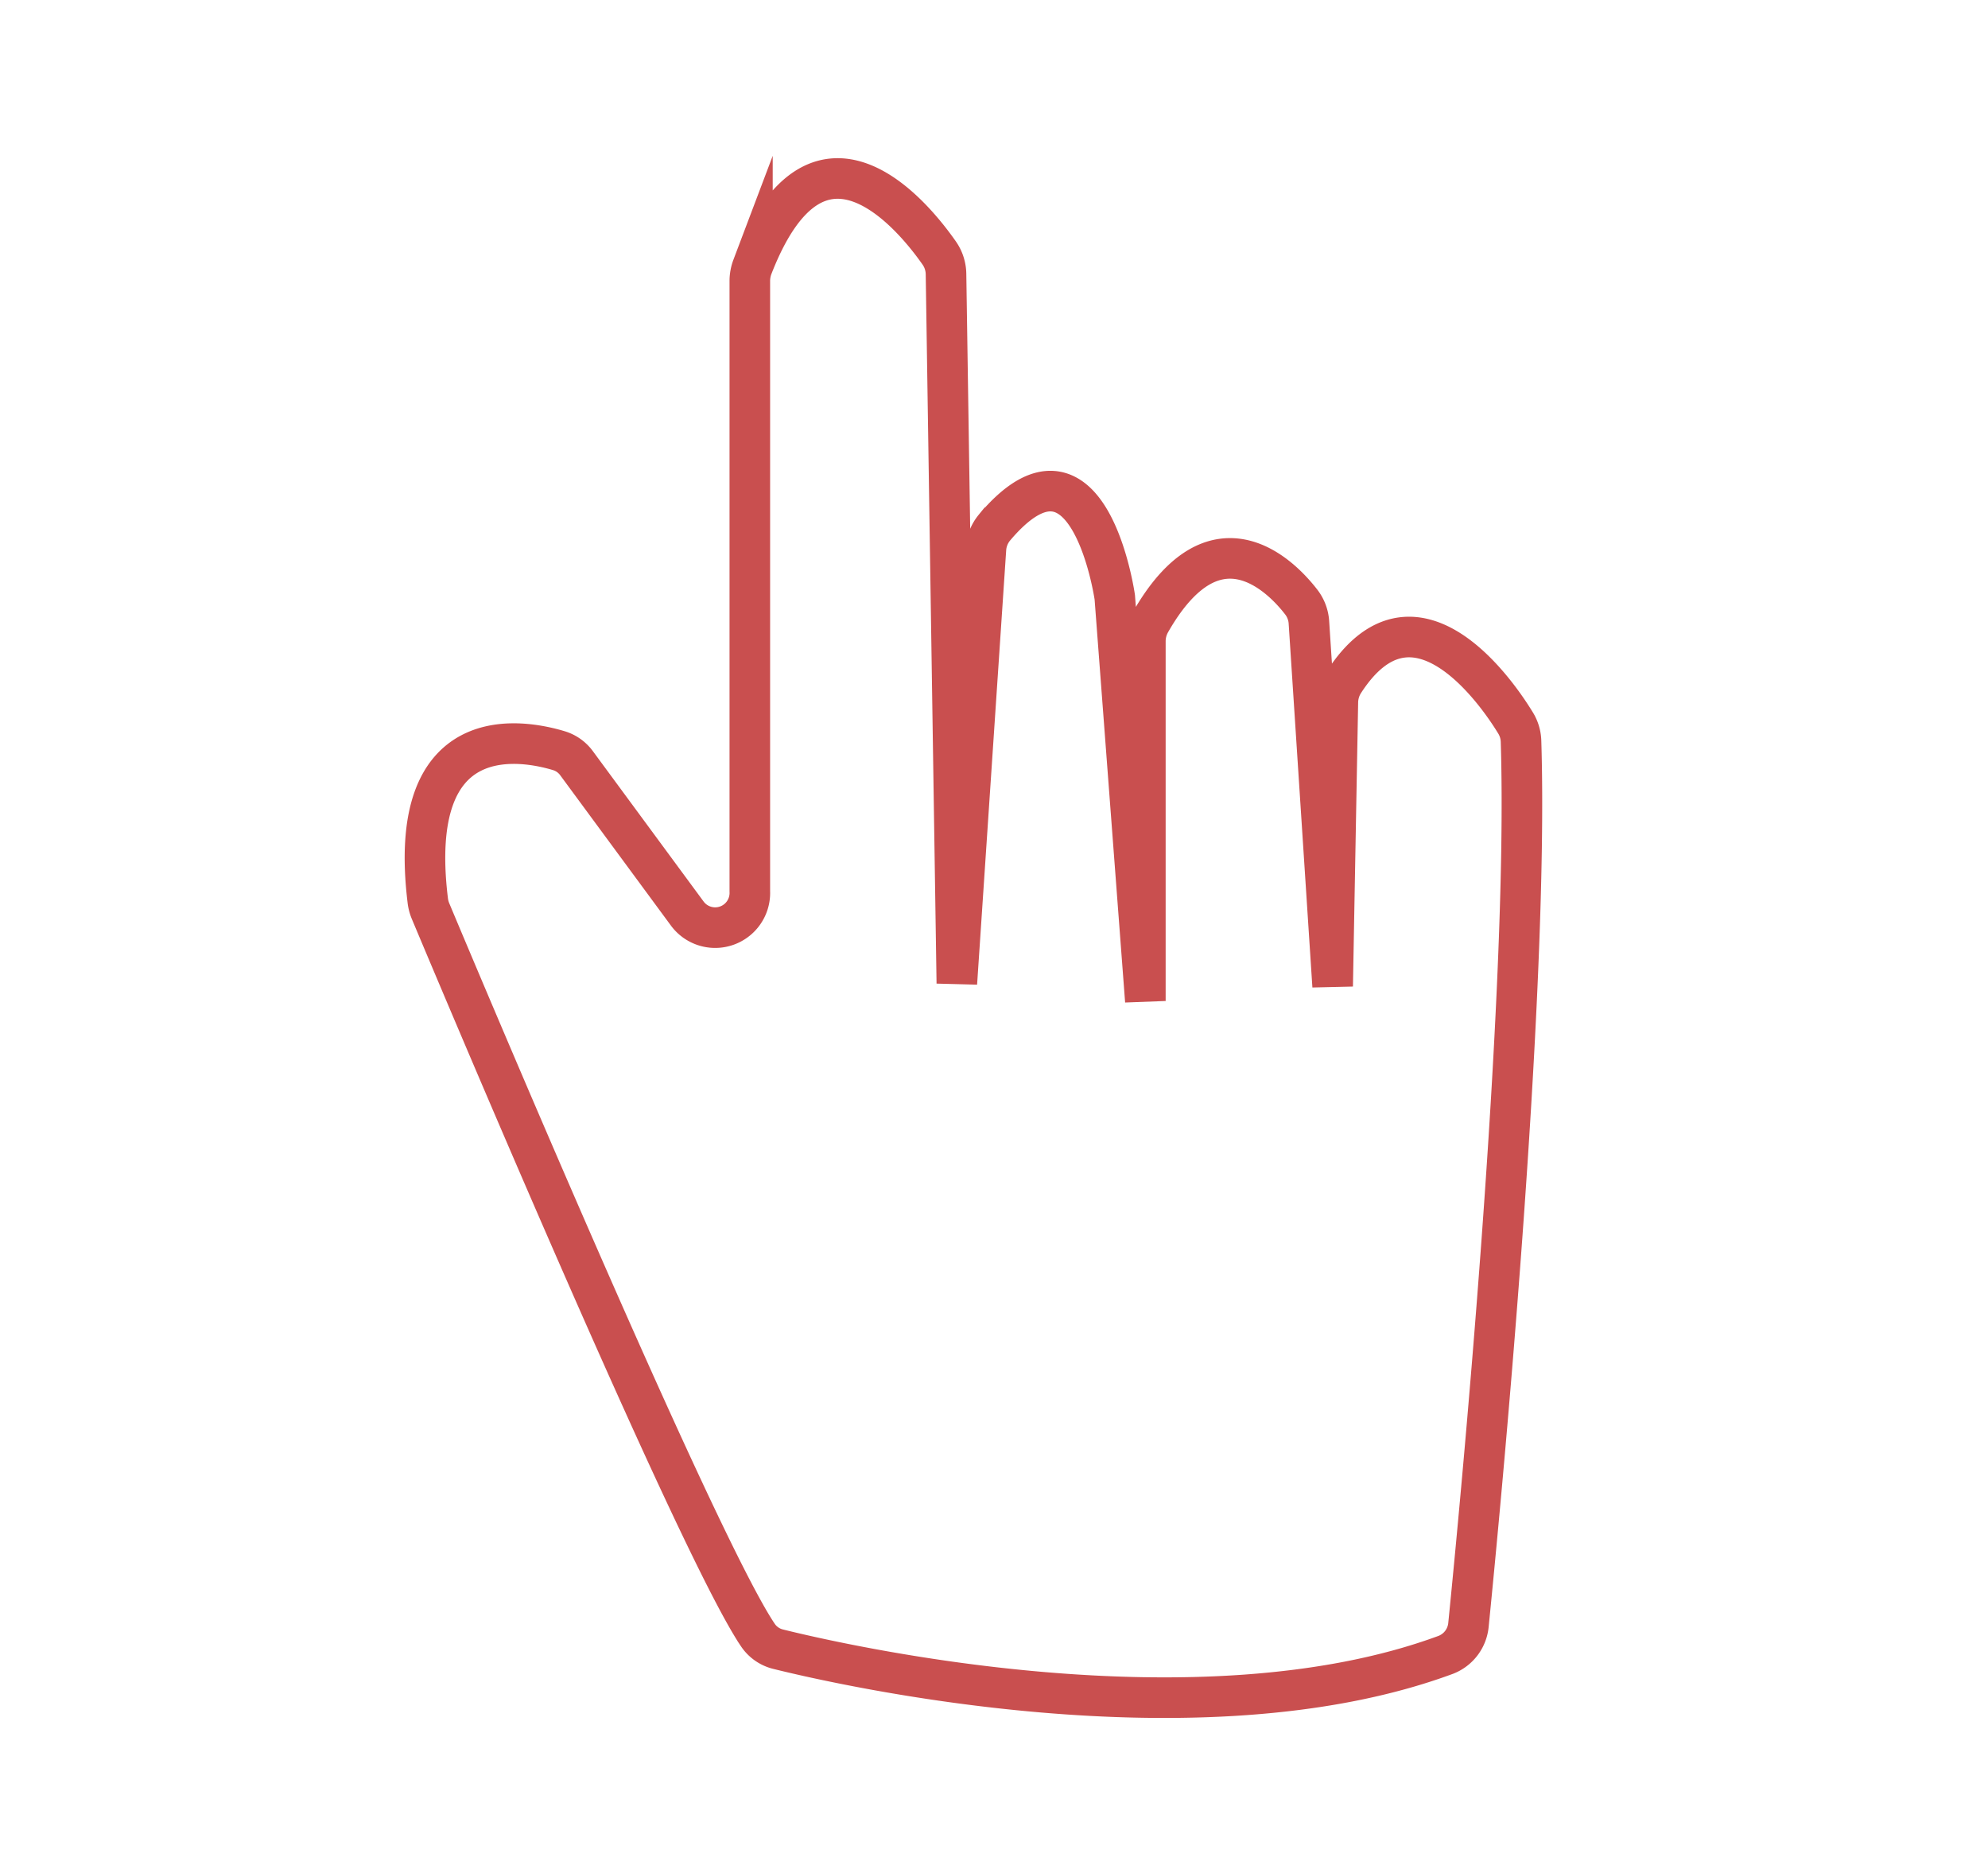 <svg xmlns="http://www.w3.org/2000/svg" viewBox="0 0 145 136"><defs><style>.cls-1{fill:none;stroke:#c94f4f;stroke-miterlimit:10;stroke-width:2.96px;}</style></defs><title>hand_icone</title><g id="hand_icone" data-name="hand icone"><path class="cls-1" d="M56.75,120.27c4.47,1.11,30.58,7.12,48.71.41a2.61,2.61,0,0,0,1.65-2.22c.83-8.26,4.42-45.64,3.83-64.4a2.7,2.7,0,0,0-.42-1.37C109,50.2,103.06,41.89,98,49.78a2.79,2.79,0,0,0-.42,1.43L97.2,71.92,95.47,45.4a2.71,2.71,0,0,0-.58-1.52c-1.55-2-6.32-6.7-11,1.53a2.82,2.82,0,0,0-.35,1.38V73L81.31,43.56s-1.89-13.27-8.79-5.07a2.74,2.74,0,0,0-.61,1.57L69.79,71.71,69,20a2.74,2.74,0,0,0-.49-1.54c-1.87-2.68-8.85-11.31-13.63,1a2.94,2.94,0,0,0-.19,1V65a2.53,2.53,0,0,1-4.55,1.64L42.06,55.67a2.49,2.49,0,0,0-1.28-.92c-2.7-.82-11.2-2.38-9.58,10.92a2.88,2.88,0,0,0,.2.77c1.8,4.29,19.39,46.16,23.87,52.79A2.49,2.49,0,0,0,56.75,120.27Z"/></g></svg>